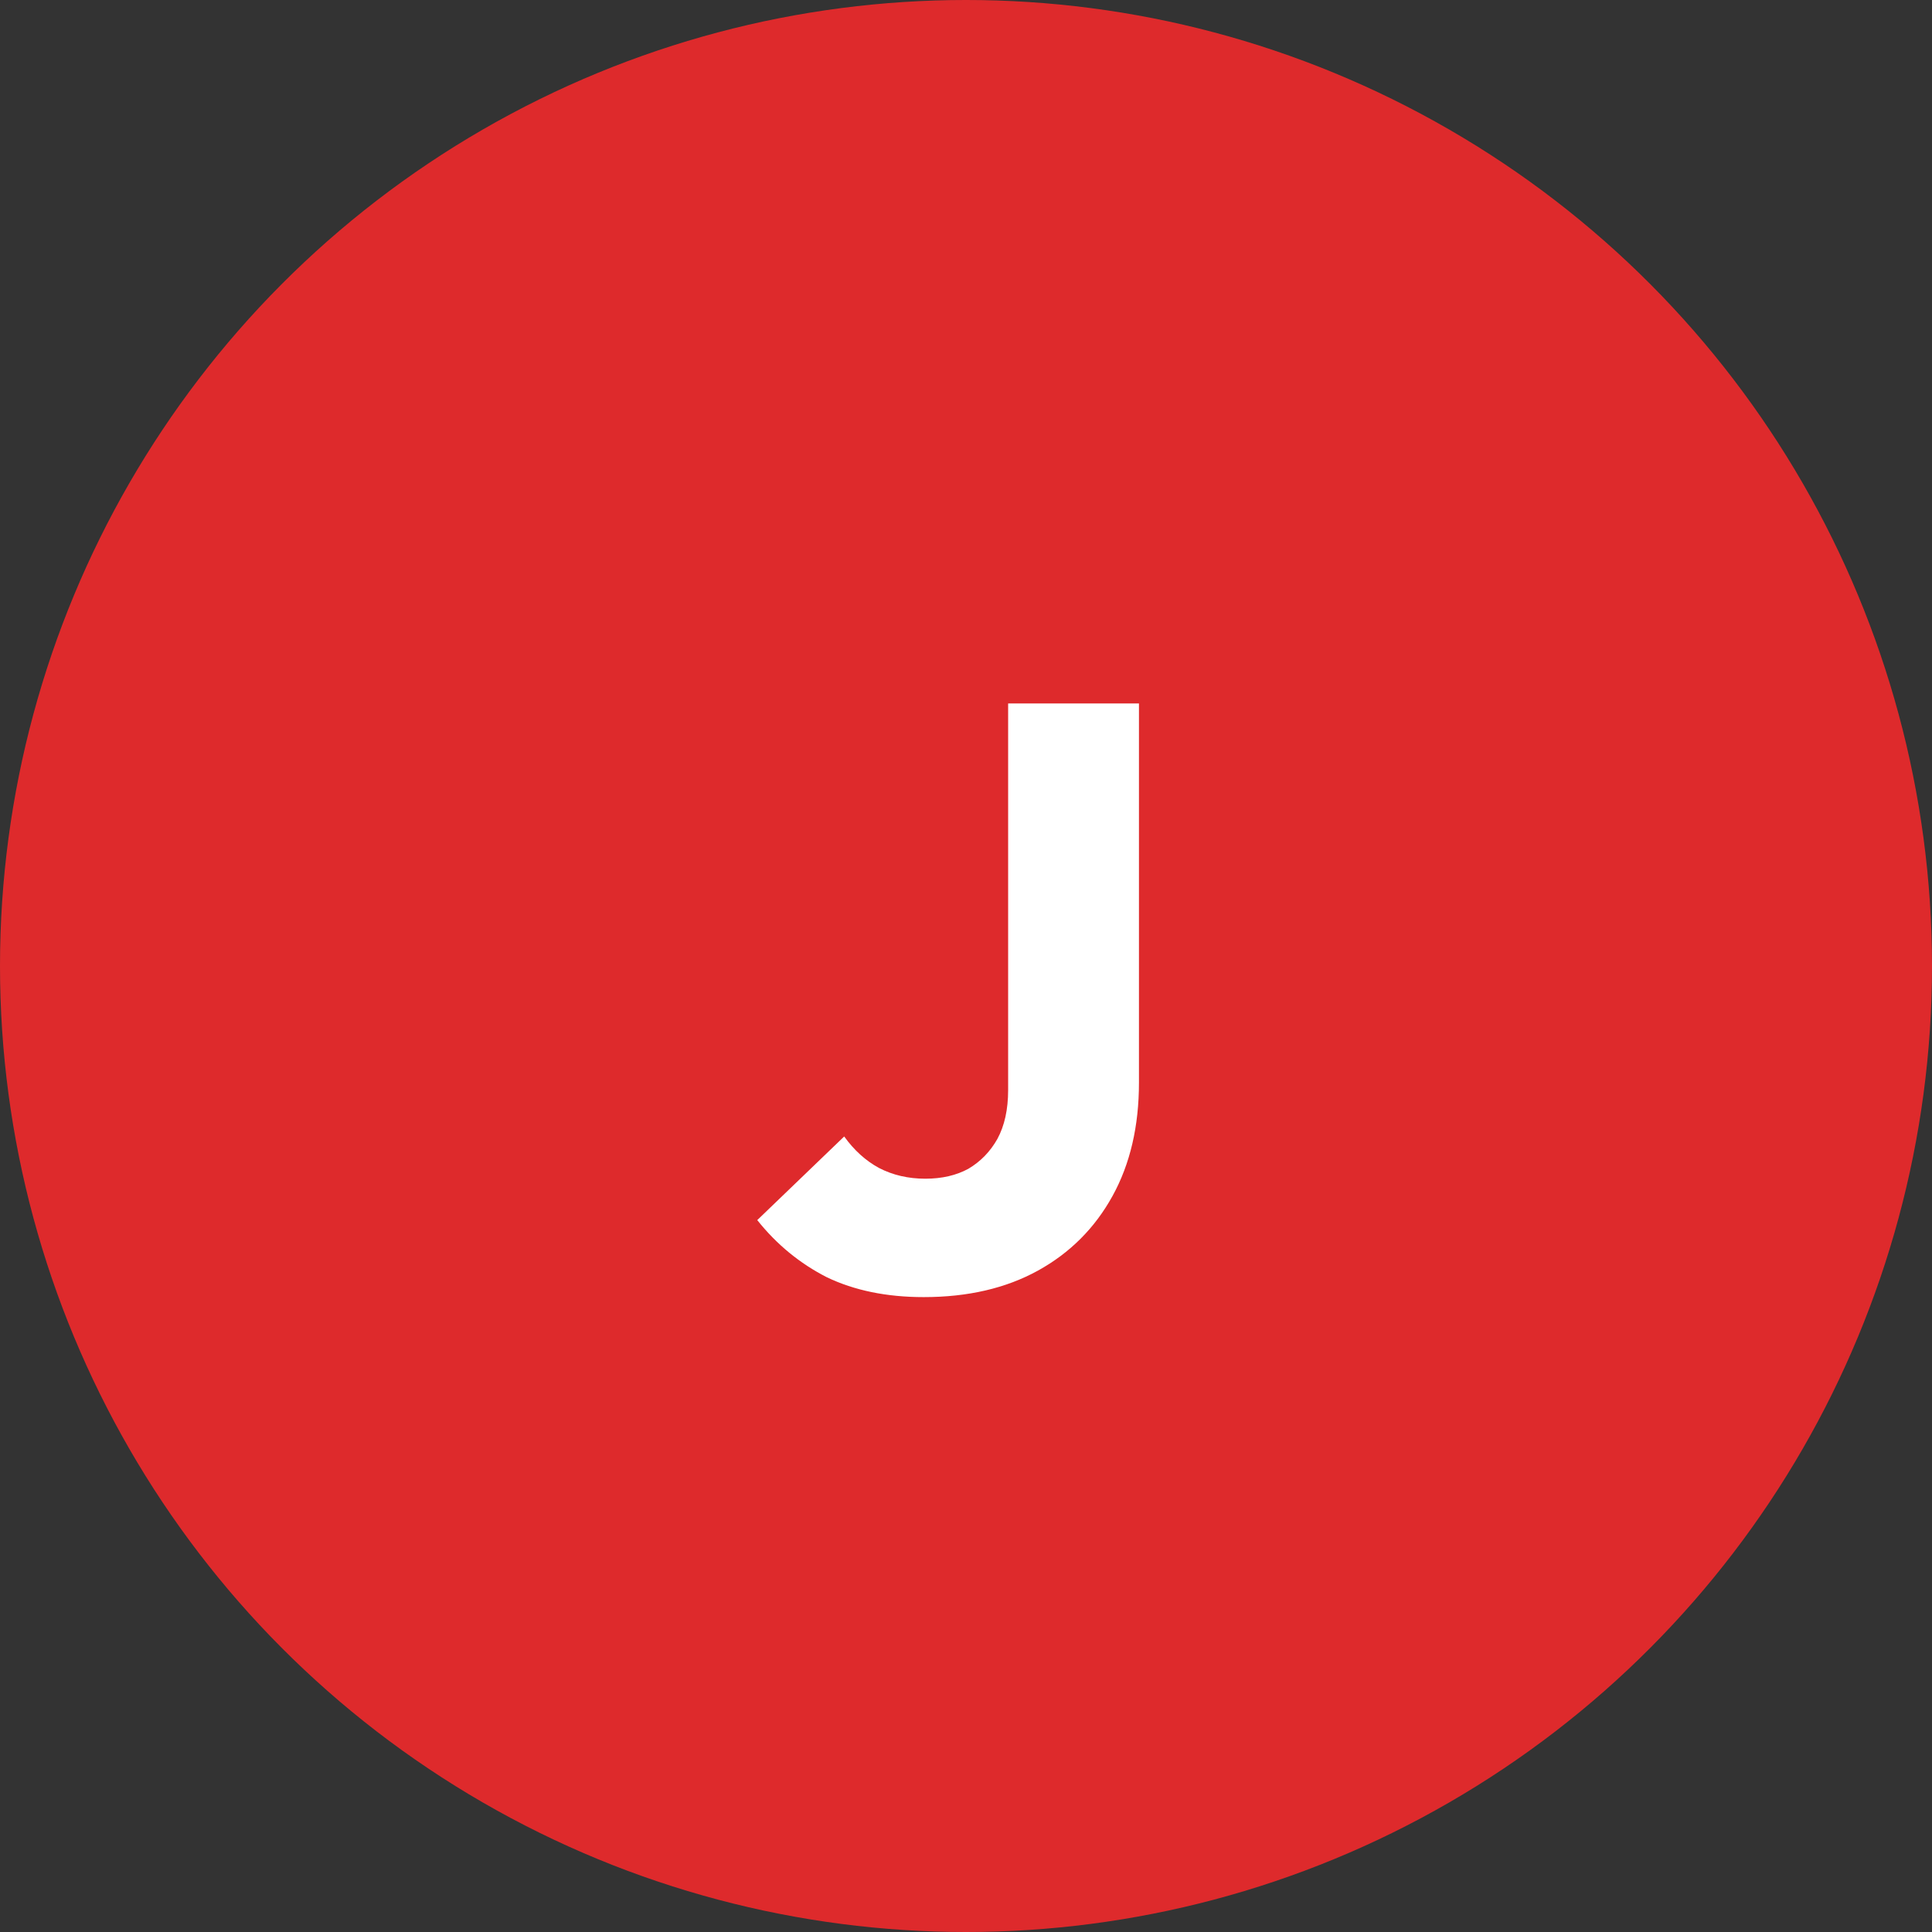 <svg width="42" height="42" viewBox="0 0 42 42" fill="none" xmlns="http://www.w3.org/2000/svg">
<rect x="0" y="0" width="42" height="42" fill="#333333" stroke="none"/>
<circle cx="21" cy="21" r="21" fill="#DE2A2C"/>
<path d="M20.08 28.198C19.276 28.198 18.574 28.054 17.974 27.766C17.386 27.466 16.882 27.052 16.462 26.524L18.352 24.706C18.568 25.006 18.82 25.234 19.108 25.39C19.408 25.546 19.744 25.624 20.116 25.624C20.476 25.624 20.788 25.552 21.052 25.408C21.316 25.252 21.526 25.036 21.682 24.76C21.838 24.472 21.916 24.118 21.916 23.698V15.292H24.76V23.536C24.76 24.484 24.568 25.306 24.184 26.002C23.8 26.698 23.26 27.238 22.564 27.622C21.868 28.006 21.04 28.198 20.08 28.198Z" fill="white"/>
</svg>
